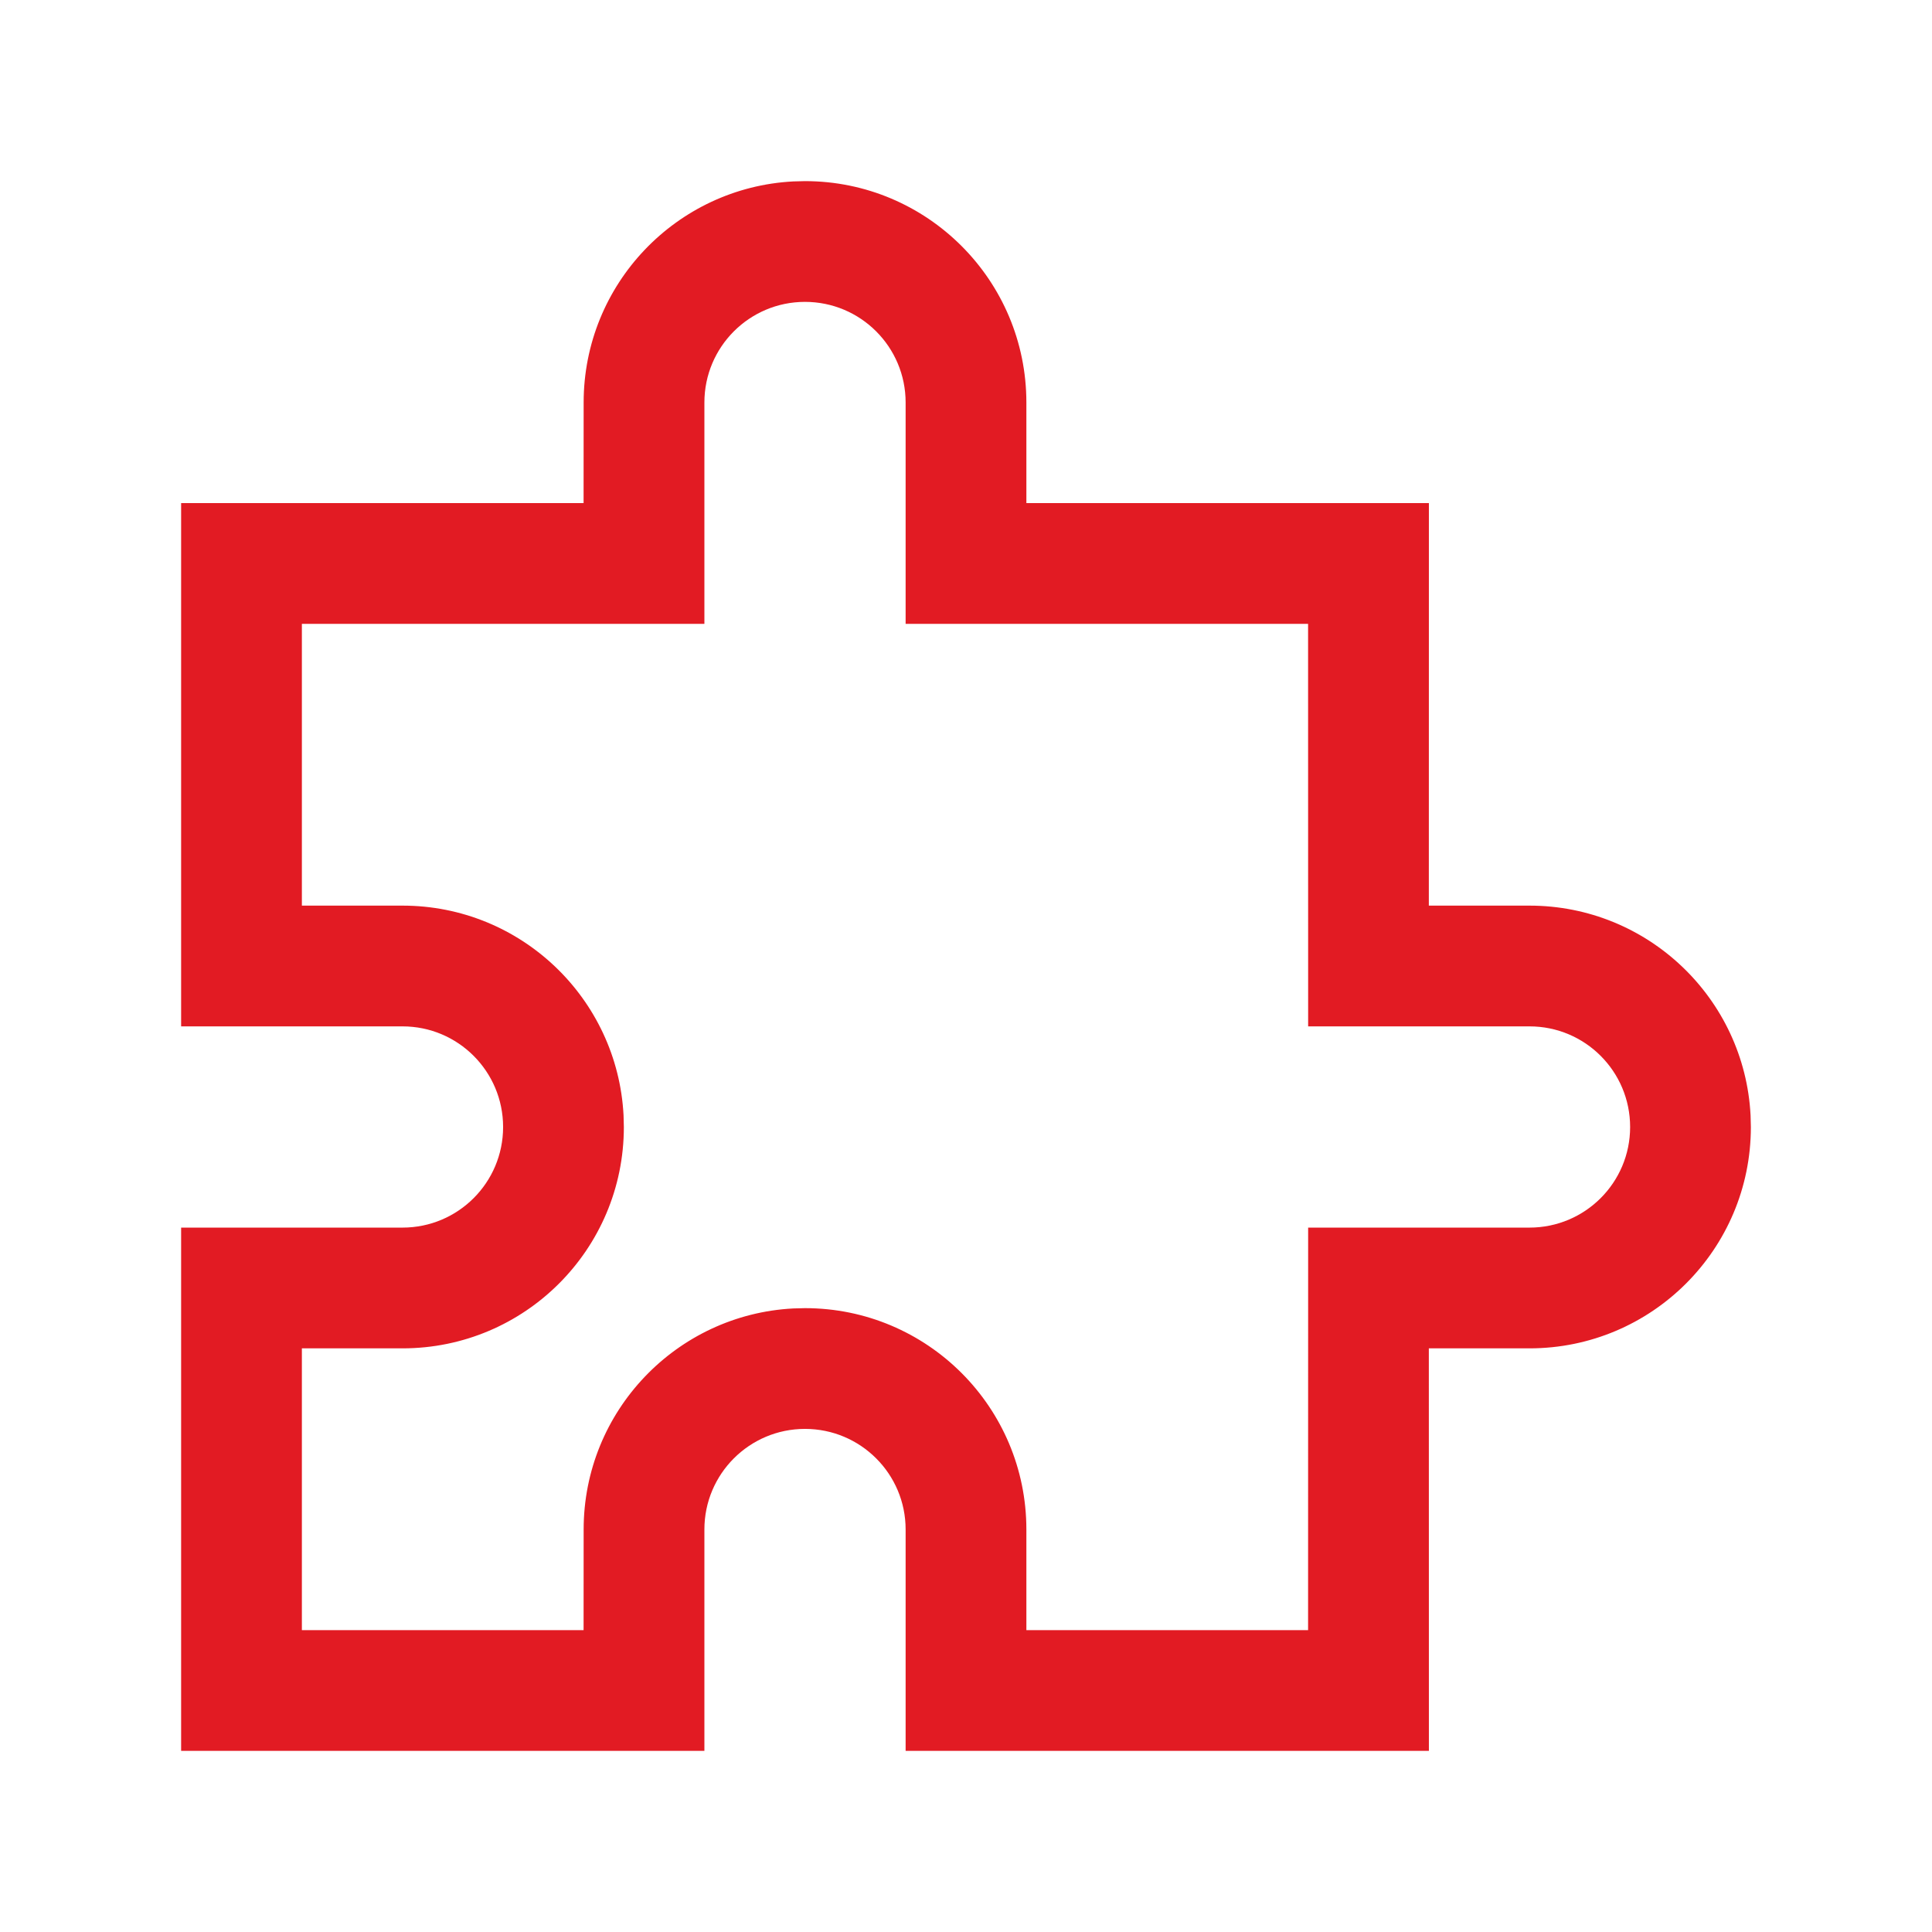 <?xml version="1.0" encoding="UTF-8"?>
<svg width="32px" height="32px" viewBox="0 0 32 32" version="1.1" xmlns="http://www.w3.org/2000/svg" xmlns:xlink="http://www.w3.org/1999/xlink">
    <title>puzzle/regular</title>
    <g id="puzzle/regular" stroke="none" stroke-width="1" fill="none" fill-rule="evenodd">
        <path d="M13.139,3.005 C11.204,3.106 9.667,4.707 9.667,6.667 L9.666,8.333 L3,8.333 L3,17 L6.667,17 C7.587,17 8.333,17.746 8.333,18.667 C8.333,19.587 7.587,20.333 6.667,20.333 L3,20.333 L3,29 L11.667,29 L11.667,25.333 C11.667,24.413 12.413,23.667 13.333,23.667 C14.254,23.667 15,24.413 15,25.333 L15,29 L23.667,29 L23.666,22.333 L25.333,22.333 C27.358,22.333 29,20.692 29,18.667 L28.995,18.472 C28.894,16.537 27.293,15 25.333,15 L23.666,15 L23.667,8.333 L17,8.333 L17,6.667 C17,4.642 15.358,3 13.333,3 L13.139,3.005 Z M13.333,5 C14.254,5 15,5.746 15,6.667 L15,10.333 L21.666,10.333 L21.667,17 L25.333,17 C26.254,17 27,17.746 27,18.667 C27,19.587 26.254,20.333 25.333,20.333 L21.667,20.333 L21.666,27 L17,27 L17,25.333 C17,23.308 15.358,21.667 13.333,21.667 L13.139,21.672 C11.204,21.773 9.667,23.374 9.667,25.333 L9.666,27 L5,27 L5,22.333 L6.667,22.333 C8.692,22.333 10.333,20.692 10.333,18.667 L10.328,18.472 C10.227,16.537 8.626,15 6.667,15 L5,15 L5,10.333 L11.667,10.333 L11.667,6.667 C11.667,5.746 12.413,5 13.333,5 Z" id="Path" fill="#E21B23" fill-rule="nonzero"></path>
    </g>
</svg>